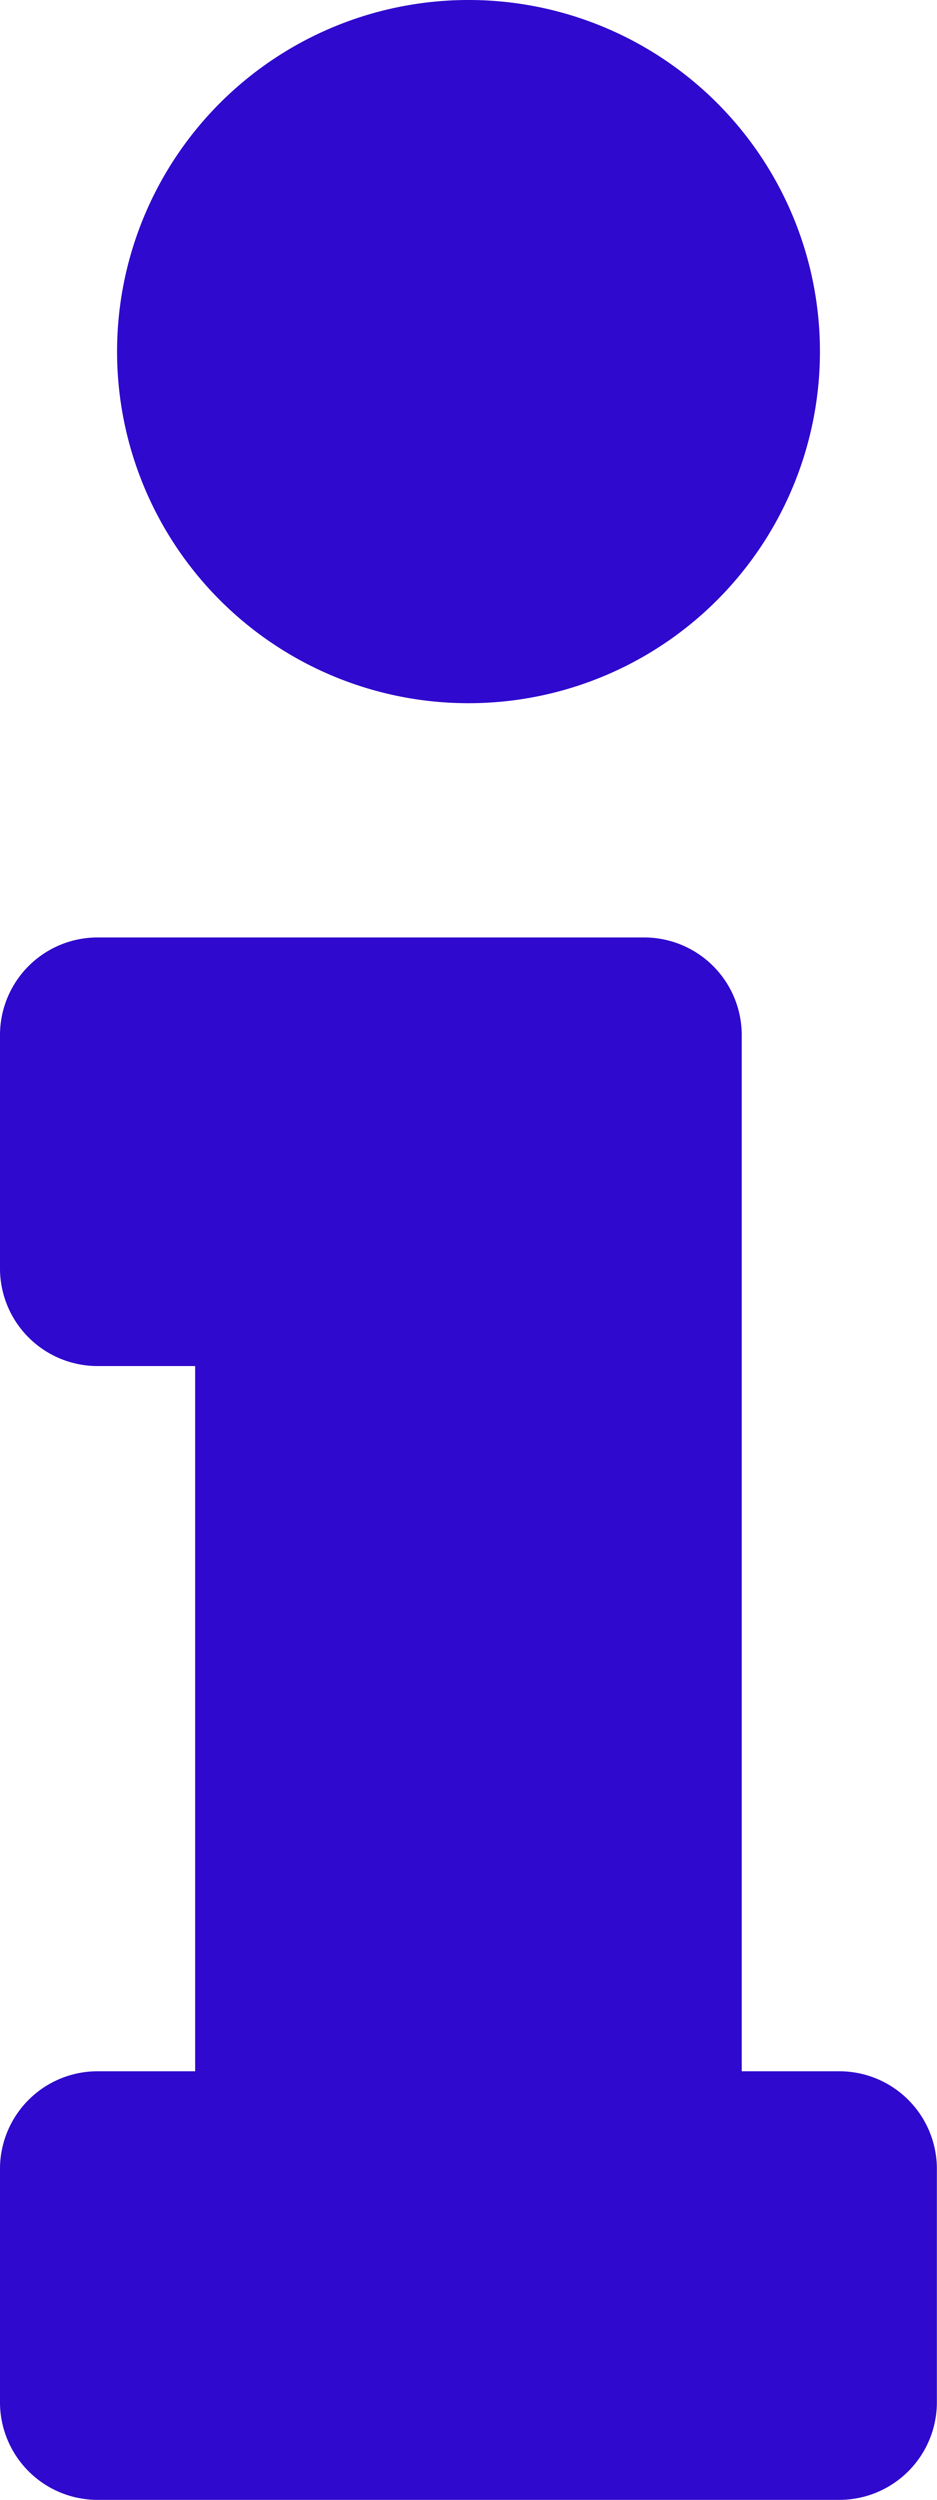 <svg xmlns="http://www.w3.org/2000/svg" width="7.5" height="20" viewBox="0 0 7.5 20"><defs><style>.a{fill:#2f09ce;}</style></defs><path class="a" d="M.781,16.571h.781V10.929H.781A.781.781,0,0,1,0,10.147V8.281A.781.781,0,0,1,.781,7.5H5.156a.781.781,0,0,1,.781.781v8.29h.781a.781.781,0,0,1,.781.781v1.866A.781.781,0,0,1,6.719,20H.781A.781.781,0,0,1,0,19.219V17.353A.781.781,0,0,1,.781,16.571ZM3.75,0A2.813,2.813,0,1,0,6.563,2.813,2.812,2.812,0,0,0,3.75,0Z"/></svg>